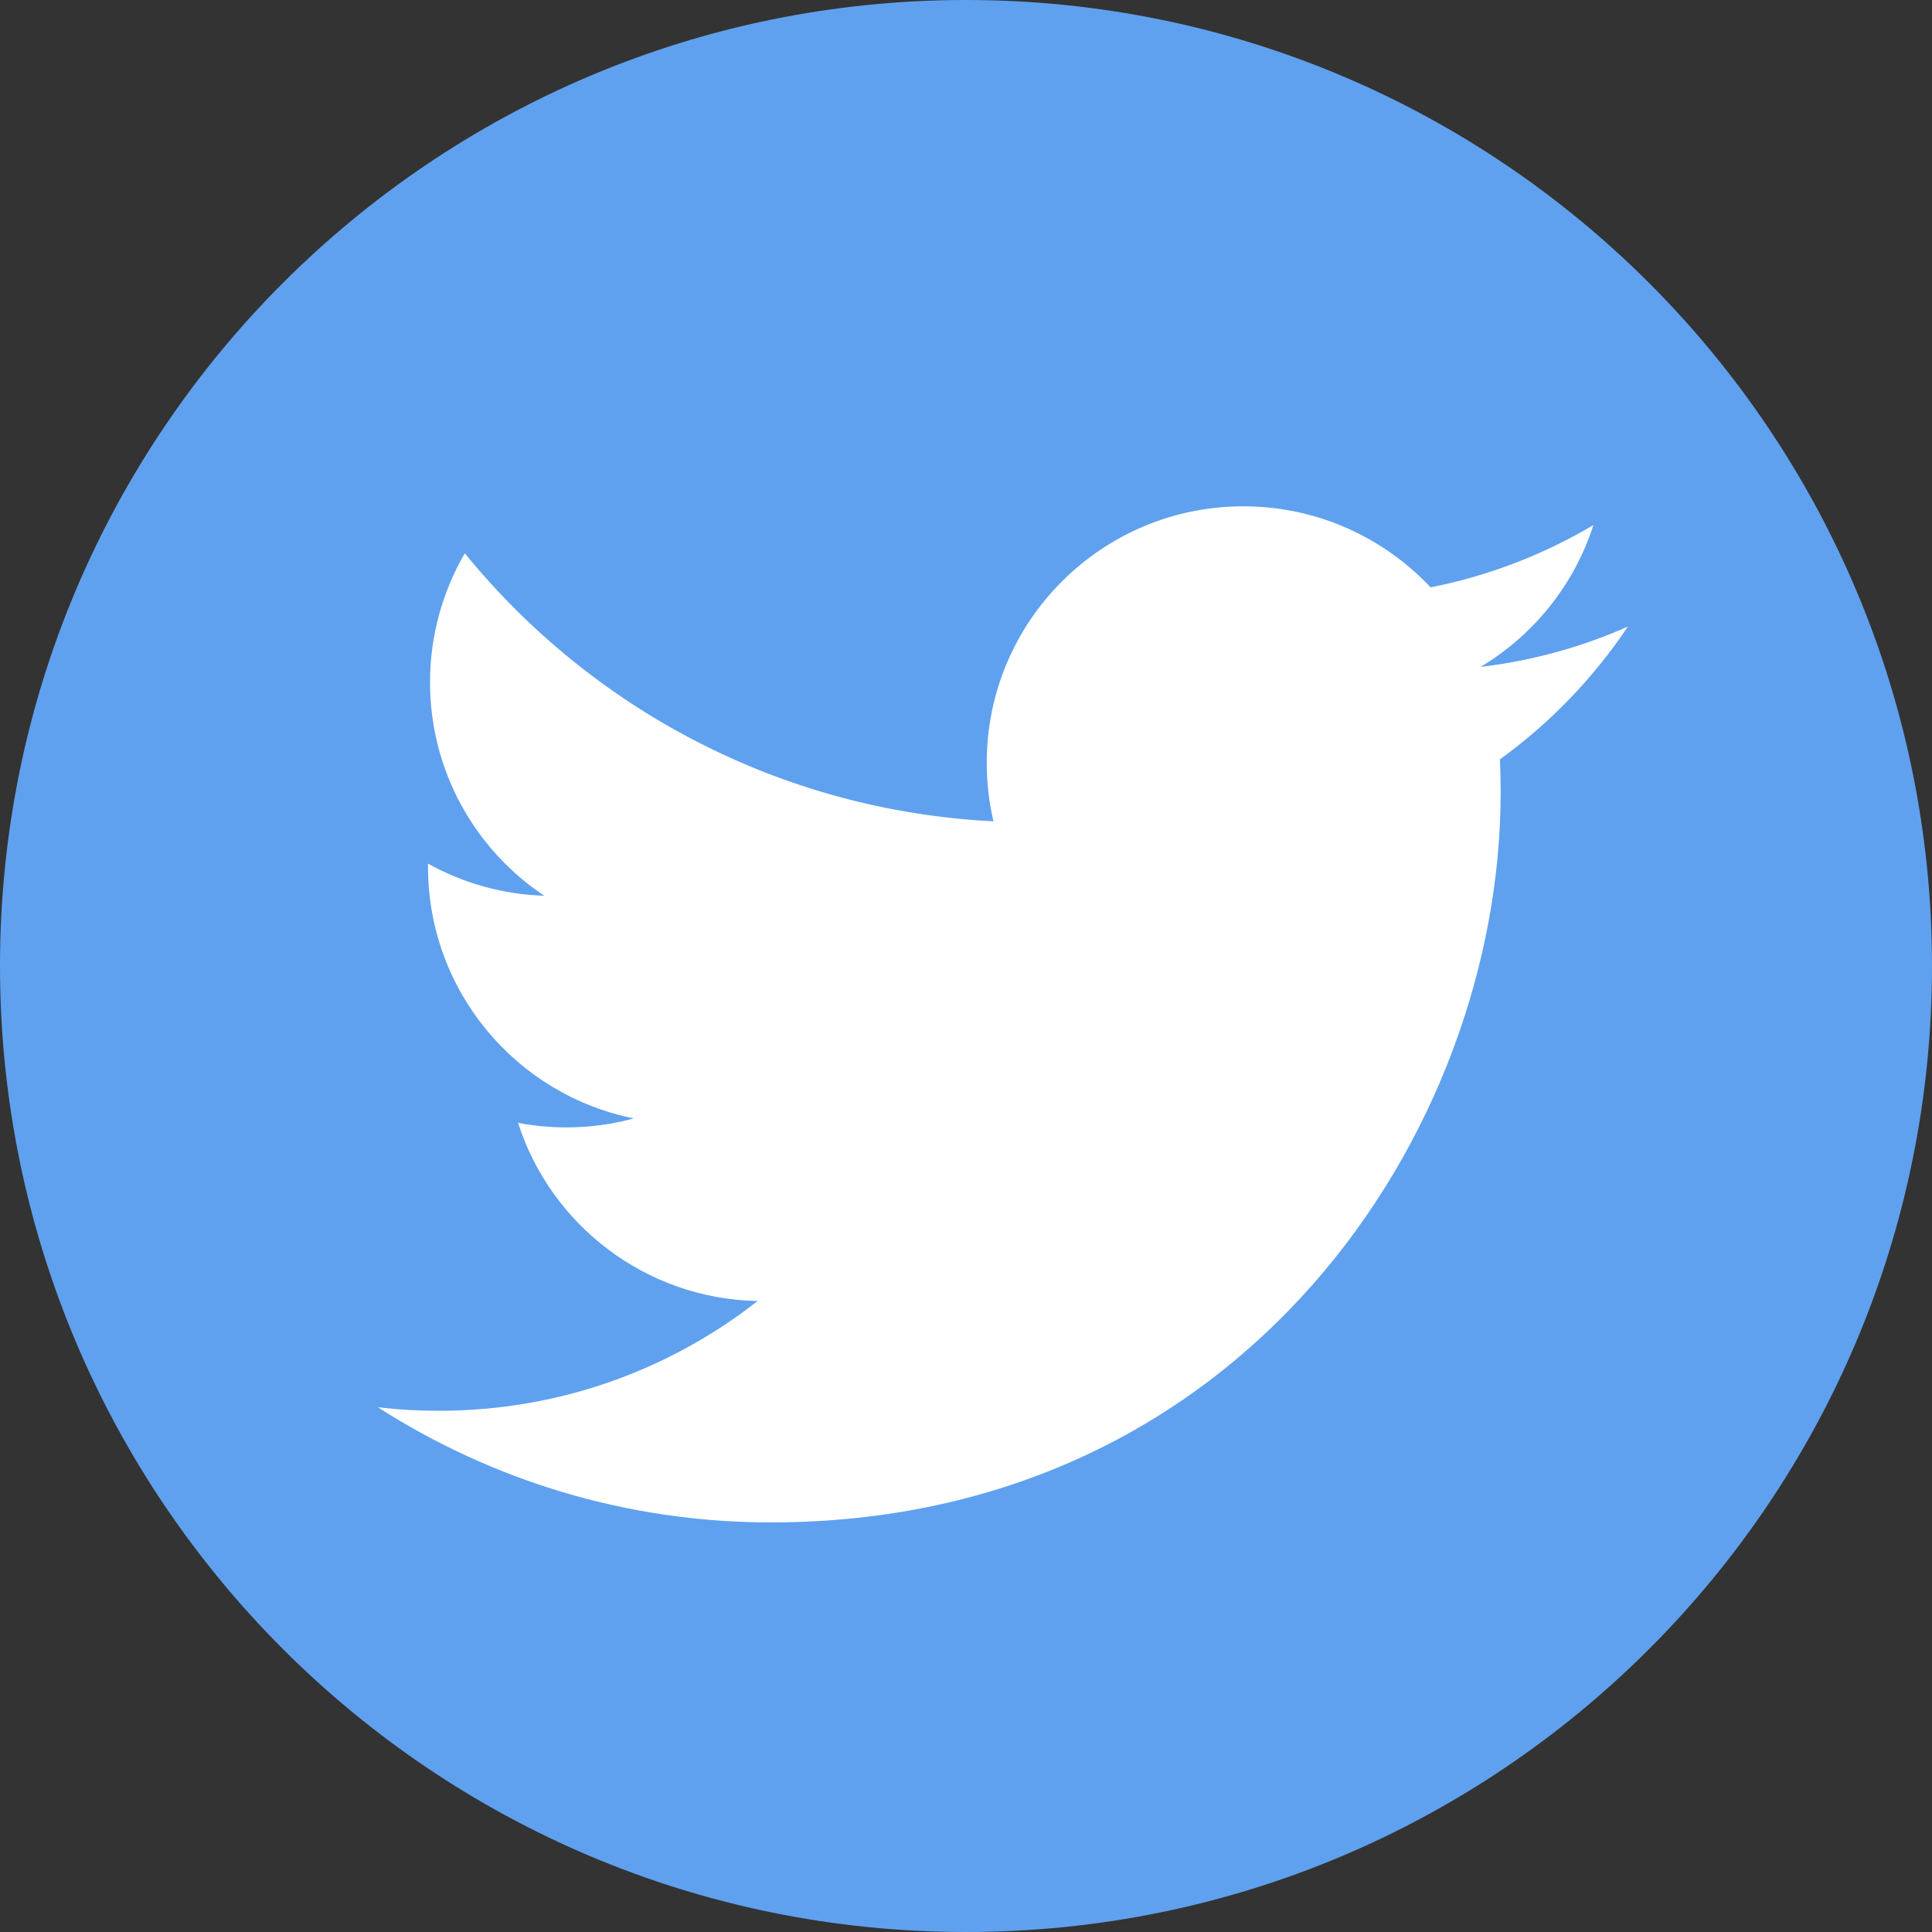 <svg width="60" height="60" viewBox="0 0 60 60" fill="none" xmlns="http://www.w3.org/2000/svg">
<rect x="0" y="0" width="60" height="60" fill="#333333" stroke="none"/>
<path d="M30 60C46.569 60 60 46.569 60 30C60 13.431 46.569 0 30 0C13.431 0 0 13.431 0 30C0 46.569 13.431 60 30 60Z" fill="#5FA1EE"/>
<path d="M23.938 47.28C38.591 47.28 46.604 35.142 46.604 24.613C46.604 24.267 46.596 23.924 46.582 23.582C48.138 22.458 49.489 21.053 50.556 19.458C49.129 20.093 47.591 20.52 45.982 20.711C47.627 19.724 48.889 18.164 49.484 16.307C47.947 17.218 46.24 17.884 44.427 18.24C42.973 16.693 40.902 15.724 38.613 15.724C34.213 15.724 30.644 19.293 30.644 23.689C30.644 24.316 30.715 24.92 30.853 25.507C24.231 25.173 18.36 22.004 14.435 17.182C13.751 18.36 13.355 19.729 13.355 21.187C13.355 23.951 14.76 26.391 16.902 27.818C15.595 27.778 14.369 27.418 13.293 26.822C13.293 26.853 13.293 26.889 13.293 26.924C13.293 30.782 16.04 34.004 19.684 34.733C19.013 34.916 18.311 35.013 17.587 35.013C17.076 35.013 16.573 34.964 16.089 34.871C17.102 38.035 20.044 40.338 23.529 40.404C20.8 42.542 17.369 43.813 13.636 43.813C12.991 43.813 12.36 43.778 11.733 43.702C15.253 45.96 19.44 47.28 23.938 47.28Z" fill="white"/>
</svg>
